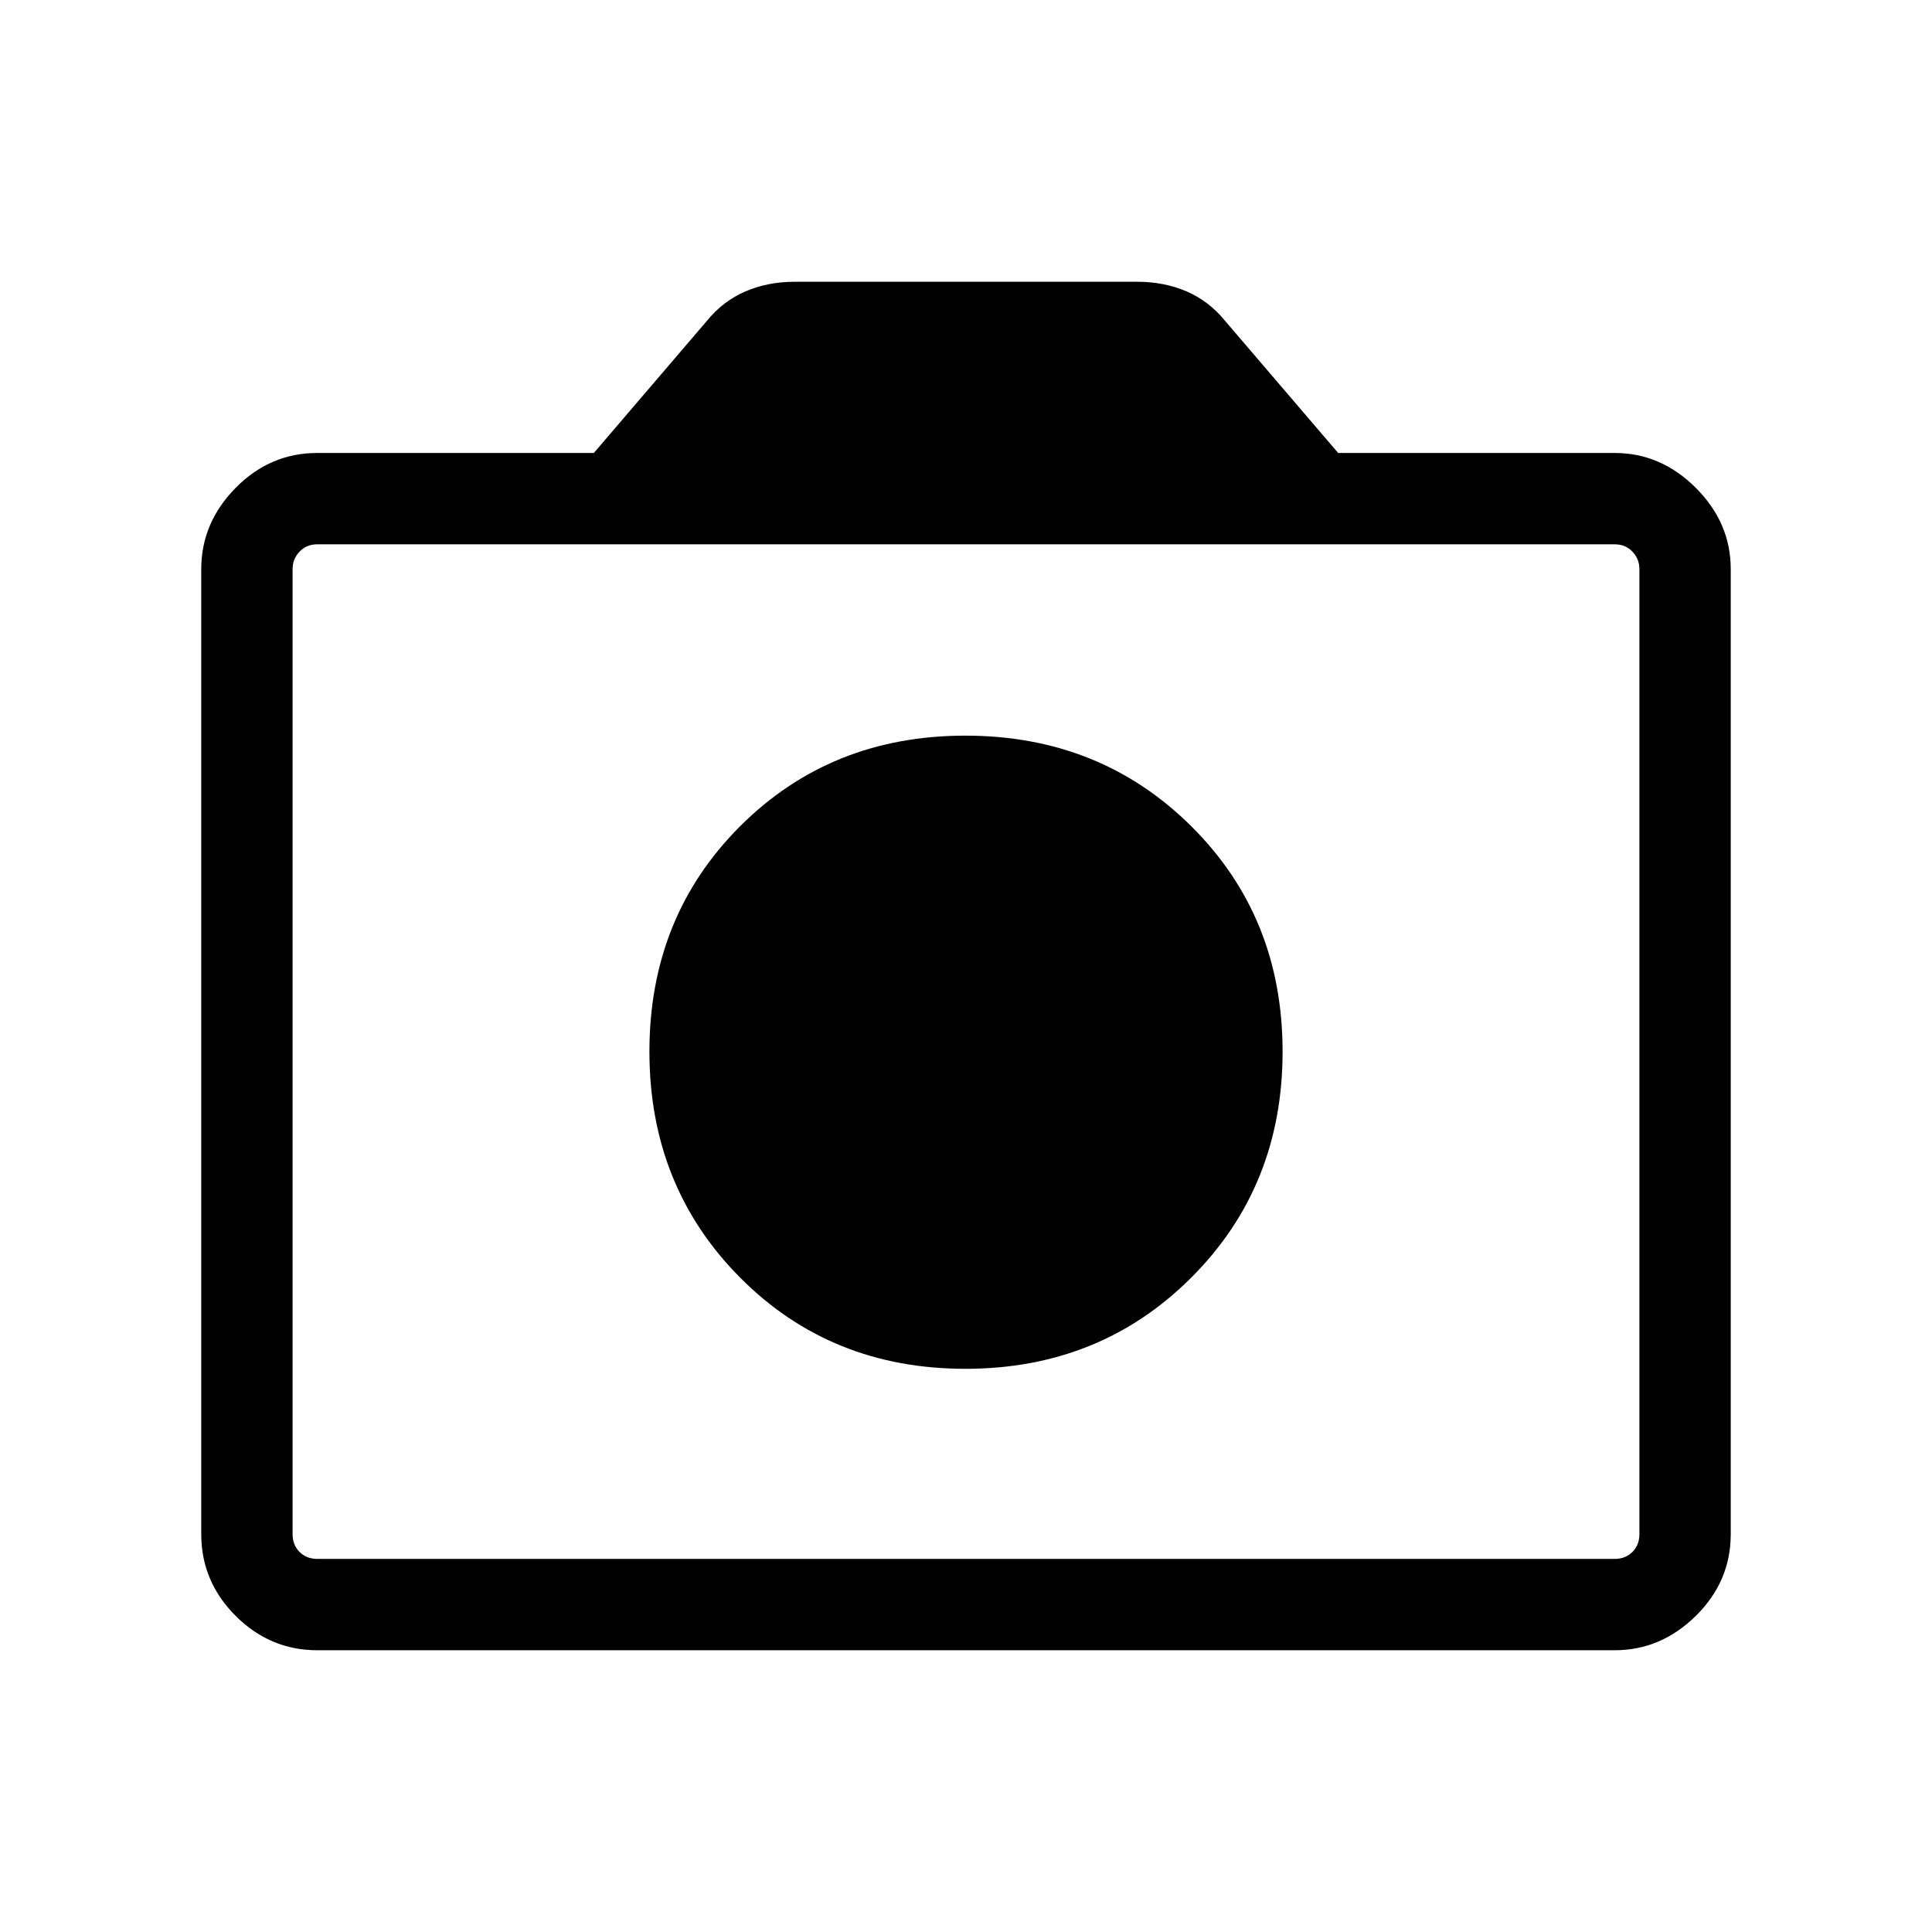 <svg xmlns="http://www.w3.org/2000/svg" width="48" height="48" viewBox="0 -960 960 960"><path d="M479.692-279.847q66.923 0 112.269-45.346 45.346-45.346 45.346-112.269 0-66.922-45.346-111.96-45.346-45.039-112.269-45.039-66.922 0-111.961 45.039-45.038 45.038-45.038 111.96 0 66.923 45.038 112.269 45.039 45.346 111.961 45.346ZM157.694-140.001q-23.529 0-40.611-17.082-17.082-17.082-17.082-40.611V-677.23q0-23 17.082-40.346 17.082-17.346 40.611-17.346h137.384l56.153-65.615q8-9.846 19.139-14.654t24.554-4.808h170.152q13.415 0 24.554 4.808t19.139 14.654l56.153 65.615h137.384q23 0 40.346 17.346 17.347 17.346 17.347 40.346v479.536q0 23.529-17.347 40.611-17.346 17.082-40.346 17.082H157.694Zm644.612-45.384q5.385 0 8.847-3.462 3.462-3.462 3.462-8.847V-677.23q0-5-3.462-8.654t-8.847-3.654H157.694q-5.385 0-8.847 3.654-3.462 3.654-3.462 8.654v479.536q0 5.385 3.462 8.847 3.462 3.462 8.847 3.462h644.612ZM480-437.154Z"/></svg>